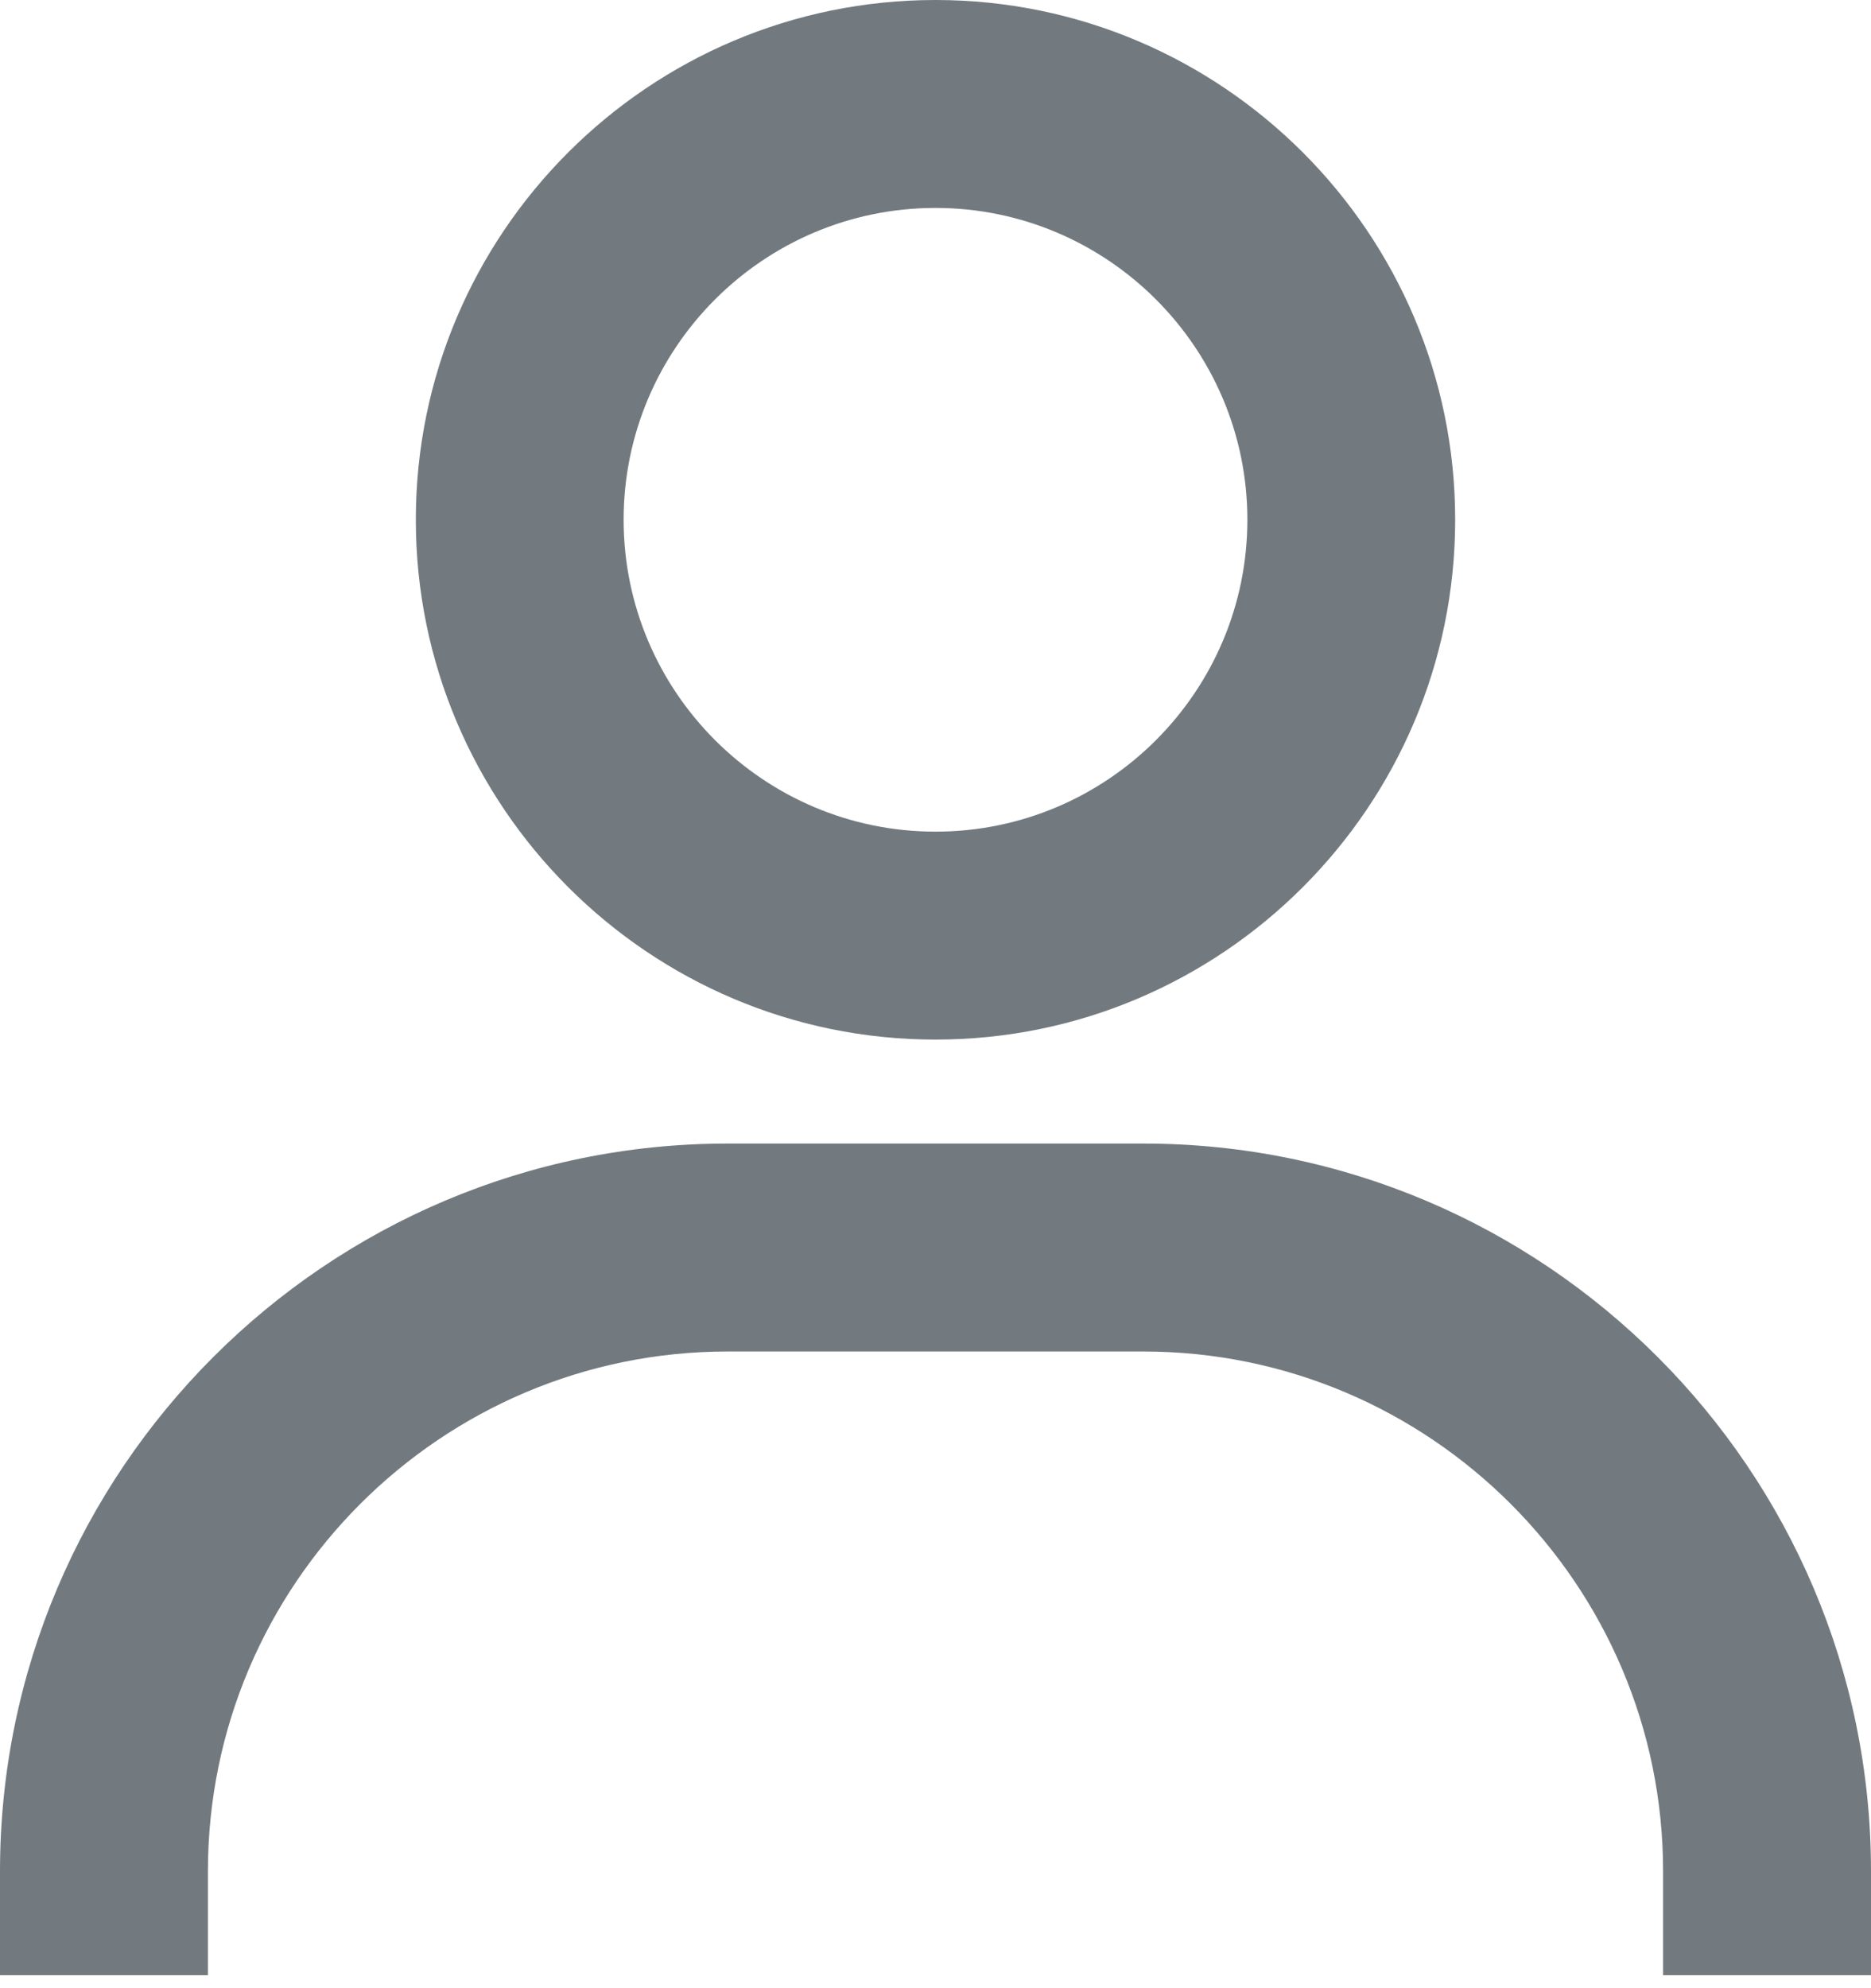 <svg width="16" height="17" viewBox="0 0 16 17" fill="none" xmlns="http://www.w3.org/2000/svg">
<path d="M8 0C5.549 0 3.556 1.994 3.556 4.444C3.556 6.895 5.549 8.889 8 8.889C10.451 8.889 12.444 6.895 12.444 4.444C12.444 1.994 10.451 0 8 0ZM8 7.111C6.53 7.111 5.333 5.915 5.333 4.444C5.333 2.974 6.53 1.778 8 1.778C9.47 1.778 10.667 2.974 10.667 4.444C10.667 5.915 9.47 7.111 8 7.111ZM16 16.889V16C16 12.57 13.208 9.778 9.778 9.778H6.222C2.791 9.778 0 12.57 0 16V16.889H1.778V16C1.778 13.549 3.772 11.556 6.222 11.556H9.778C12.228 11.556 14.222 13.549 14.222 16V16.889H16Z" fill="#15222B" fill-opacity="0.6"/>
</svg>
